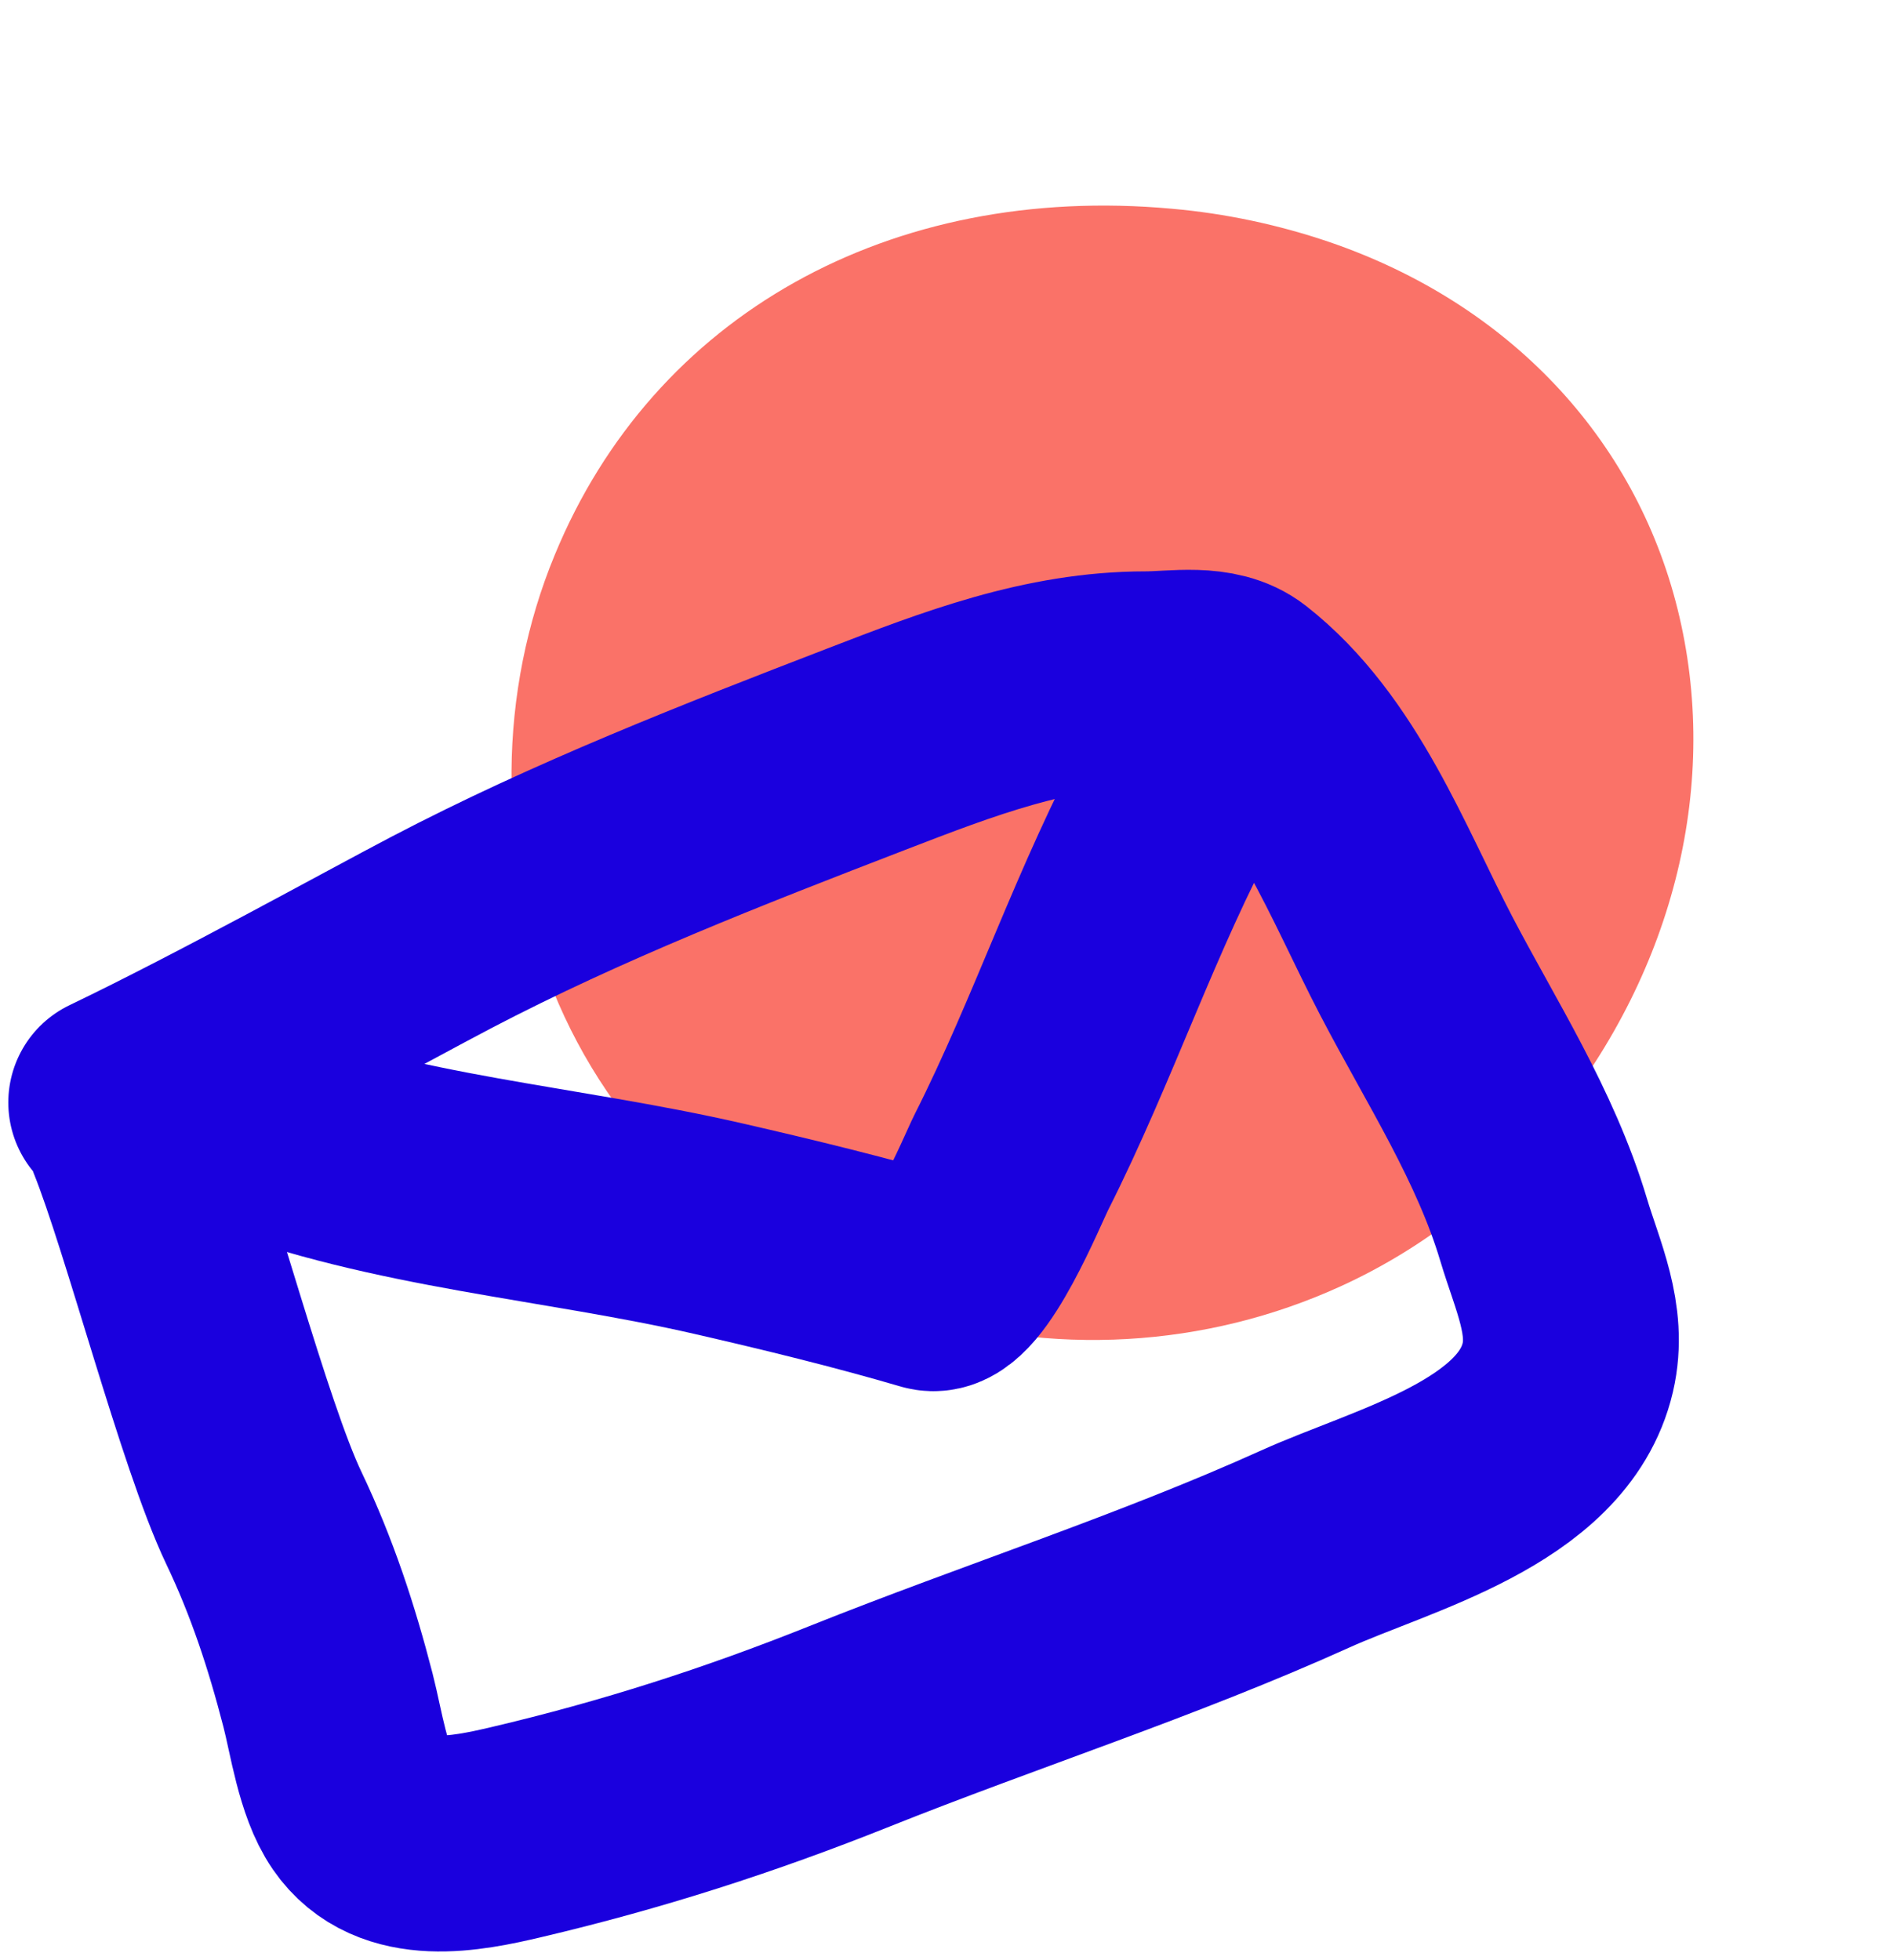 <svg xmlns="http://www.w3.org/2000/svg" width="114" height="118" viewBox="0 0 114 118" fill="none"><path d="M80.749 77.444C72.583 81.172 63.296 81.698 54.633 78.924C32.843 71.83 26.64 49.781 33.407 33.415C39.349 18.987 53.608 11.019 70.585 12.569C73.811 12.855 77 13.531 80.086 14.583C90.831 18.27 98.461 26.332 101.03 36.688C103.598 47.043 100.901 58.3 93.55 67.444C90.109 71.746 85.73 75.167 80.749 77.444Z" fill="#FA7268"></path><path d="M8.088 68.287C10.172 73.474 13.493 86.375 15.888 91.396C17.588 94.959 18.767 98.546 19.754 102.375C20.254 104.314 20.645 107.213 21.788 108.876C23.858 111.889 28.083 111.022 31.076 110.318C38.017 108.686 44.52 106.598 51.16 103.943C60.242 100.312 69.685 97.295 78.6 93.268C83.863 90.89 92.93 88.702 94.415 82.339C95.09 79.451 93.79 76.815 92.959 74.042C91.259 68.36 88.016 63.376 85.302 58.18C82.379 52.582 79.829 45.663 74.658 41.61C73.152 40.43 70.787 40.902 69.01 40.902C63.05 40.902 57.692 42.98 52.19 45.101C43.515 48.445 34.807 51.84 26.558 56.156C22.728 58.16 13.802 63.117 7 66.382" stroke="#1A00DE" stroke-width="13" stroke-linecap="round"></path><path d="M14.618 67.658C23.853 71.188 33.678 71.78 43.267 73.979C47.533 74.958 51.847 76.01 56.045 77.24C57.661 77.714 60.376 71.028 60.913 69.966C64.661 62.548 67.239 54.628 71.206 47.338" stroke="#1A00DE" stroke-width="13" stroke-linecap="round"></path></svg>